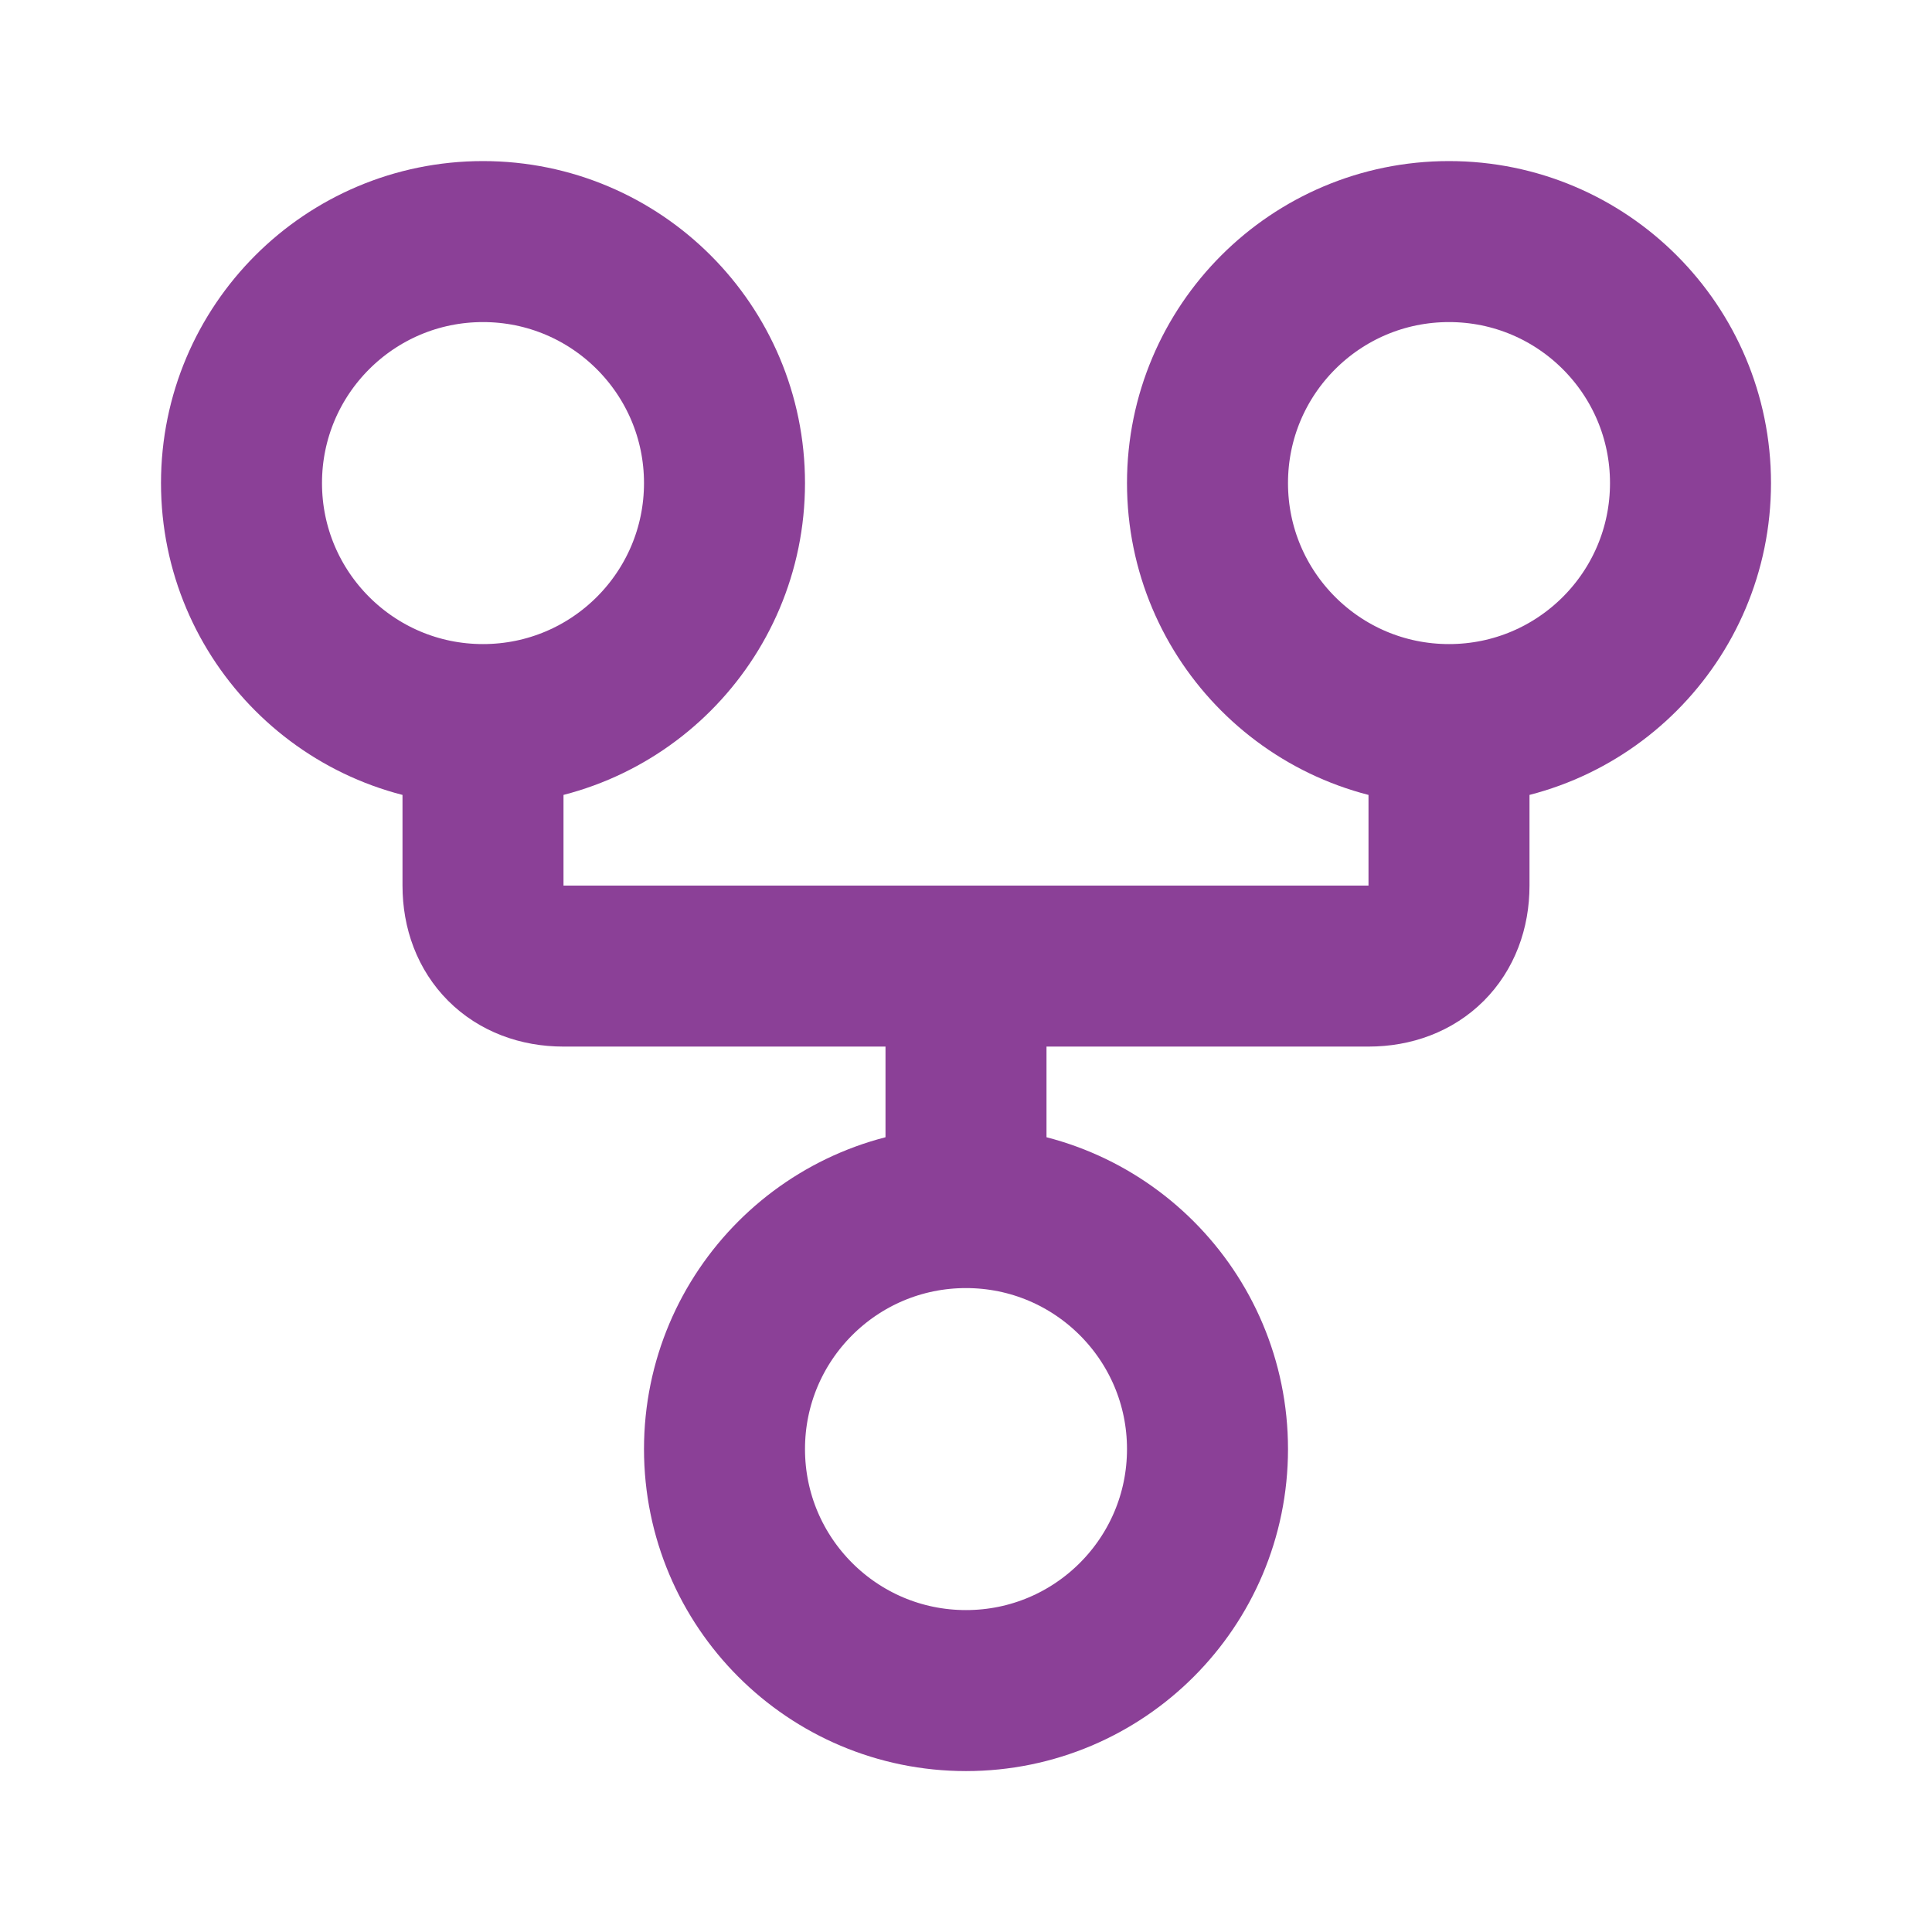 <svg width="24" height="24" viewBox="0 0 24 24" fill="none" xmlns="http://www.w3.org/2000/svg">
<path d="M12 15.001C10.343 15.001 9 16.344 9 18.001C9 19.658 10.343 21.001 12 21.001C13.657 21.001 15 19.658 15 18.001C15 16.344 13.657 15.001 12 15.001ZM12 15.001V12.001M6 9.001C7.657 9.001 9 7.658 9 6.001C9 4.344 7.657 3.001 6 3.001C4.343 3.001 3 4.344 3 6.001C3 7.658 4.343 9.001 6 9.001ZM6 9.001V11.001C6 11.601 6.4 12.001 7 12.001H17C17.6 12.001 18 11.601 18 11.001V9.001M18 9.001C19.657 9.001 21 7.658 21 6.001C21 4.344 19.657 3.001 18 3.001C16.343 3.001 15 4.344 15 6.001C15 7.658 16.343 9.001 18 9.001Z" stroke="#8B4097" stroke-width="2" stroke-linecap="round" stroke-linejoin="round"/>
</svg>
